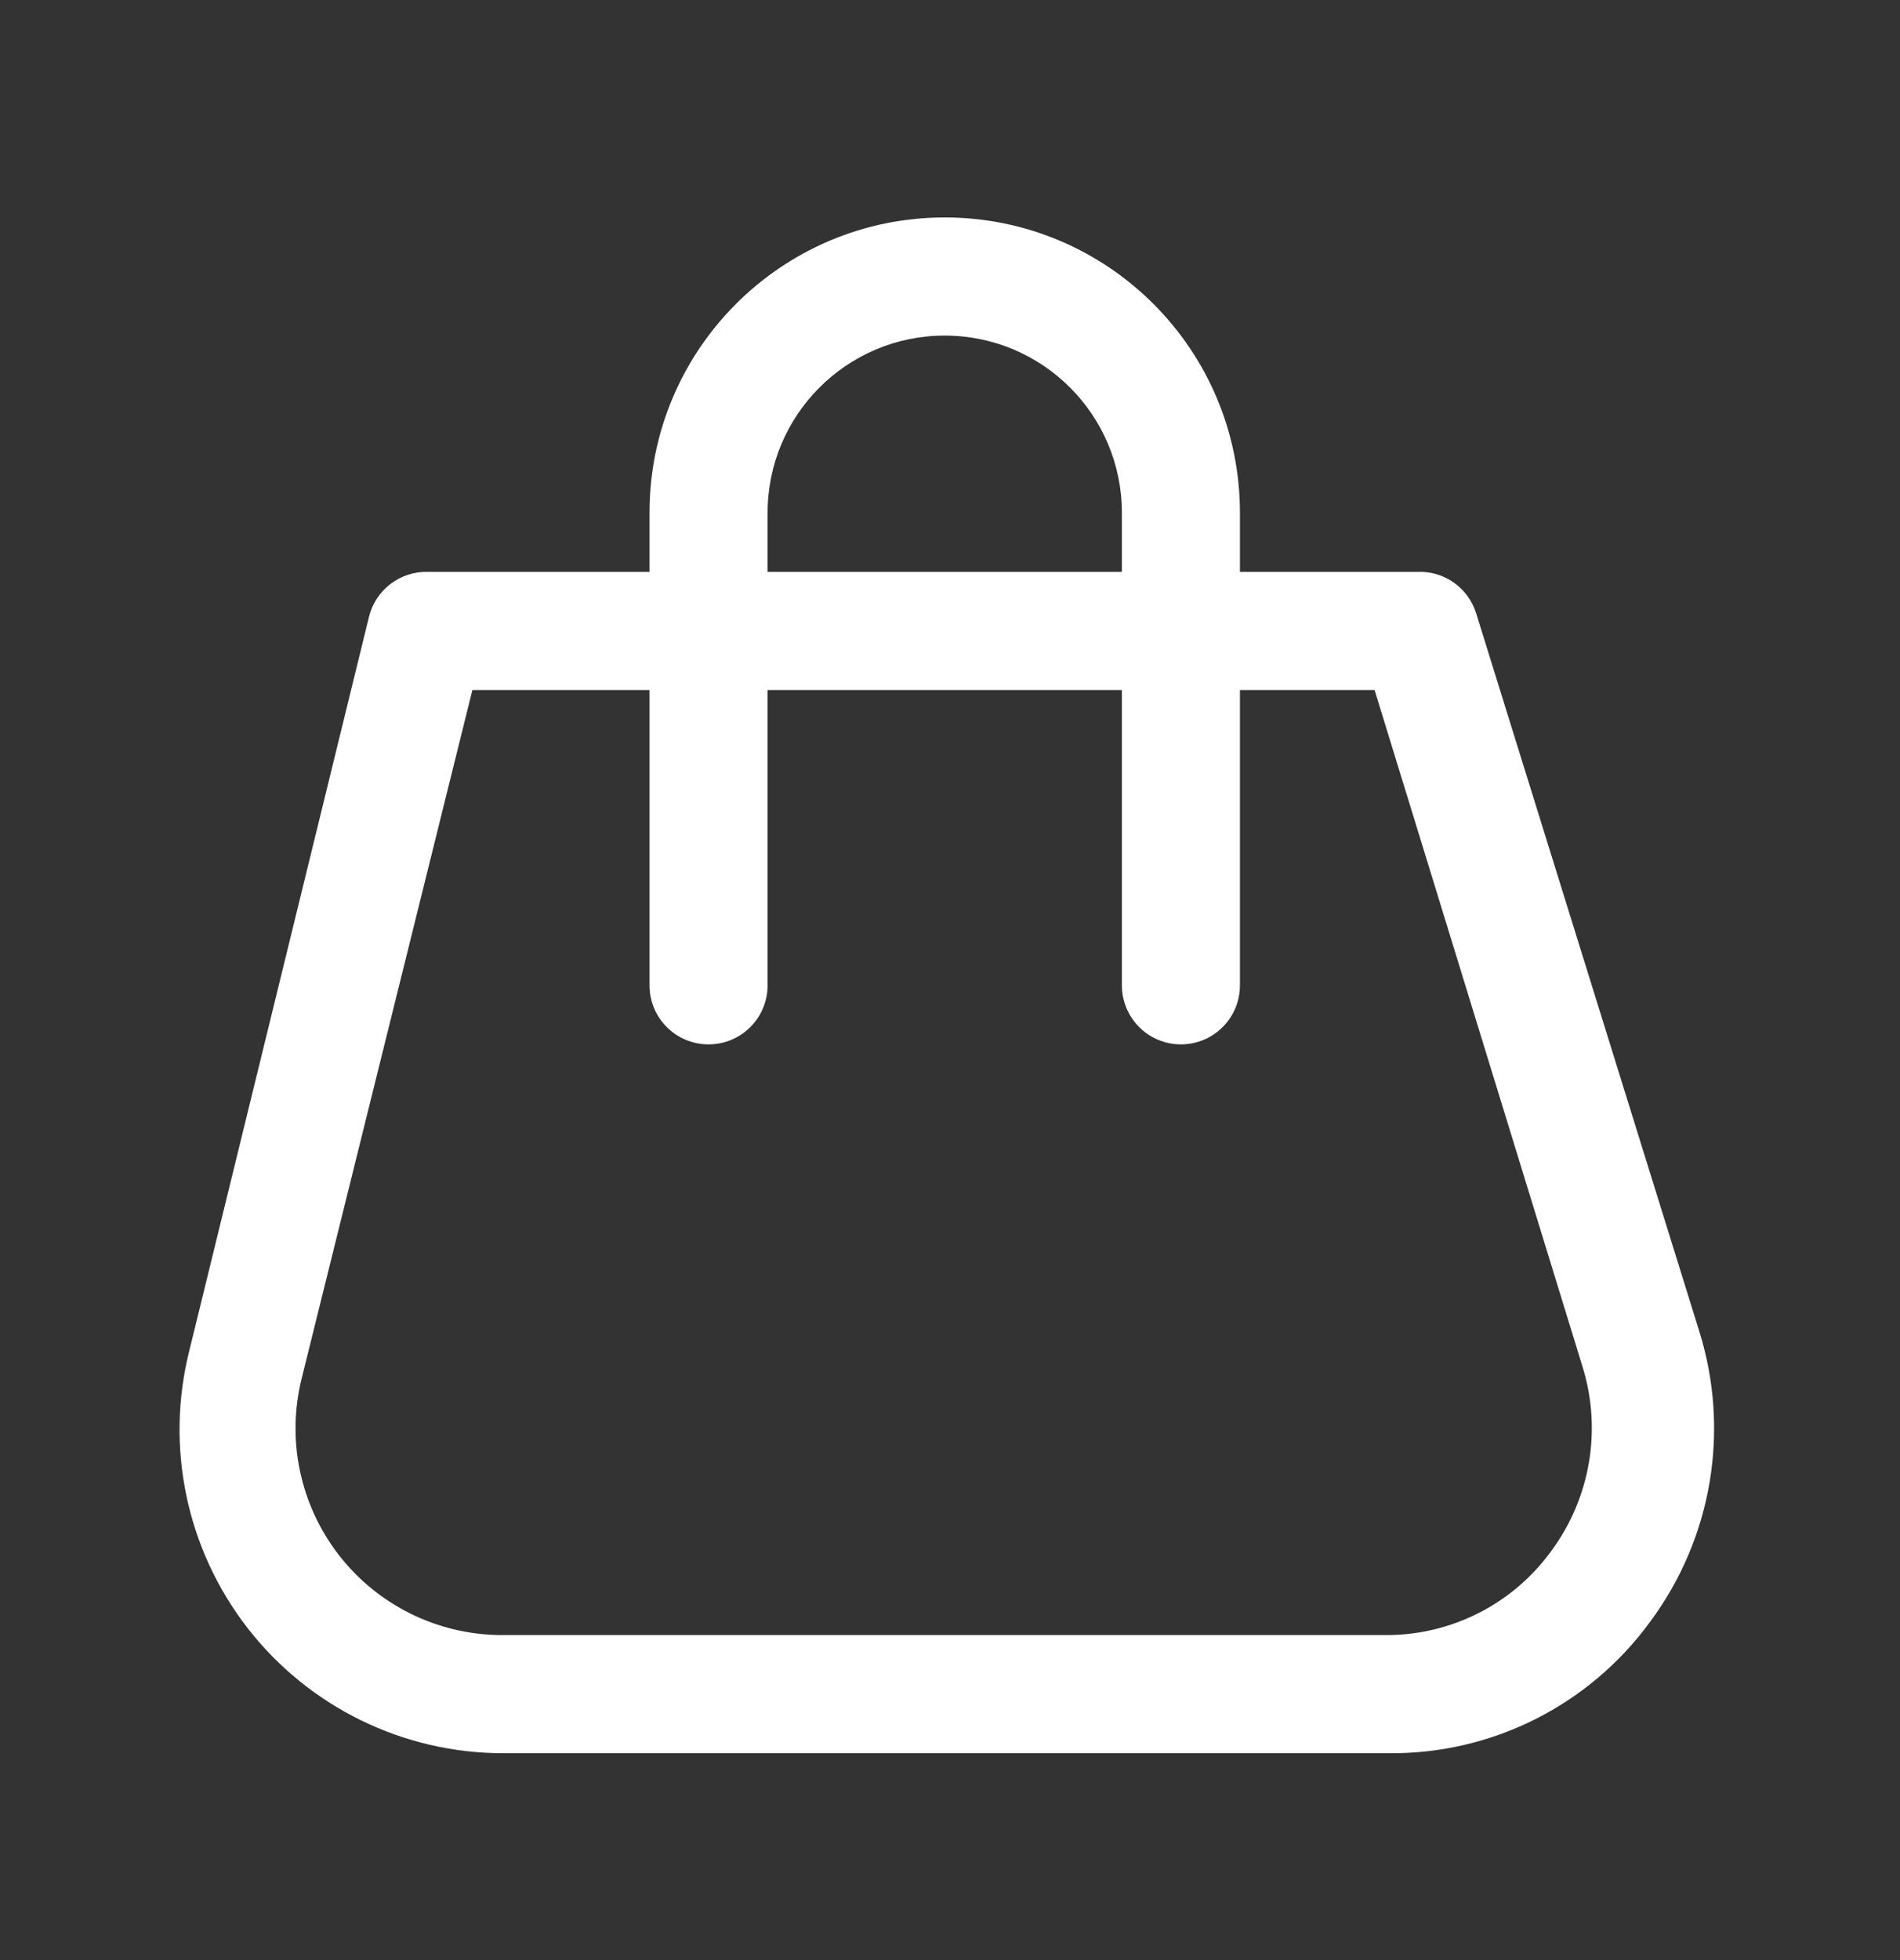 <svg width="32" height="33" viewBox="0 0 32 33" fill="none" xmlns="http://www.w3.org/2000/svg">
<rect x="0" y="0" width="32" height="33" fill="#333333" stroke="none"/>
<path d="M23.389 29.517H8.473C6.792 29.517 5.205 28.74 4.172 27.413C3.139 26.084 2.778 24.355 3.192 22.725L6.215 10.383C6.327 9.929 6.742 9.614 7.21 9.628H23.867C24.318 9.607 24.726 9.893 24.861 10.324L28.62 22.416C29.141 24.082 28.835 25.897 27.795 27.299C26.771 28.707 25.13 29.534 23.389 29.517ZM7.956 11.617L5.082 23.202C4.822 24.238 5.053 25.335 5.706 26.179C6.36 27.023 7.365 27.52 8.433 27.528H23.35C24.447 27.529 25.479 27.004 26.124 26.116C26.787 25.222 26.983 24.065 26.651 23.003L23.151 11.617H7.956Z" fill="white"/>
<path d="M19.889 17.583C19.34 17.583 18.895 17.138 18.895 16.589V8.633C18.895 6.986 17.559 5.65 15.911 5.65C14.264 5.65 12.928 6.986 12.928 8.633V16.589C12.928 17.138 12.483 17.583 11.933 17.583C11.384 17.583 10.939 17.138 10.939 16.589V8.633C10.939 5.887 13.165 3.661 15.911 3.661C18.657 3.661 20.883 5.887 20.883 8.633V16.589C20.883 17.138 20.438 17.583 19.889 17.583Z" fill="white"/>
</svg>
